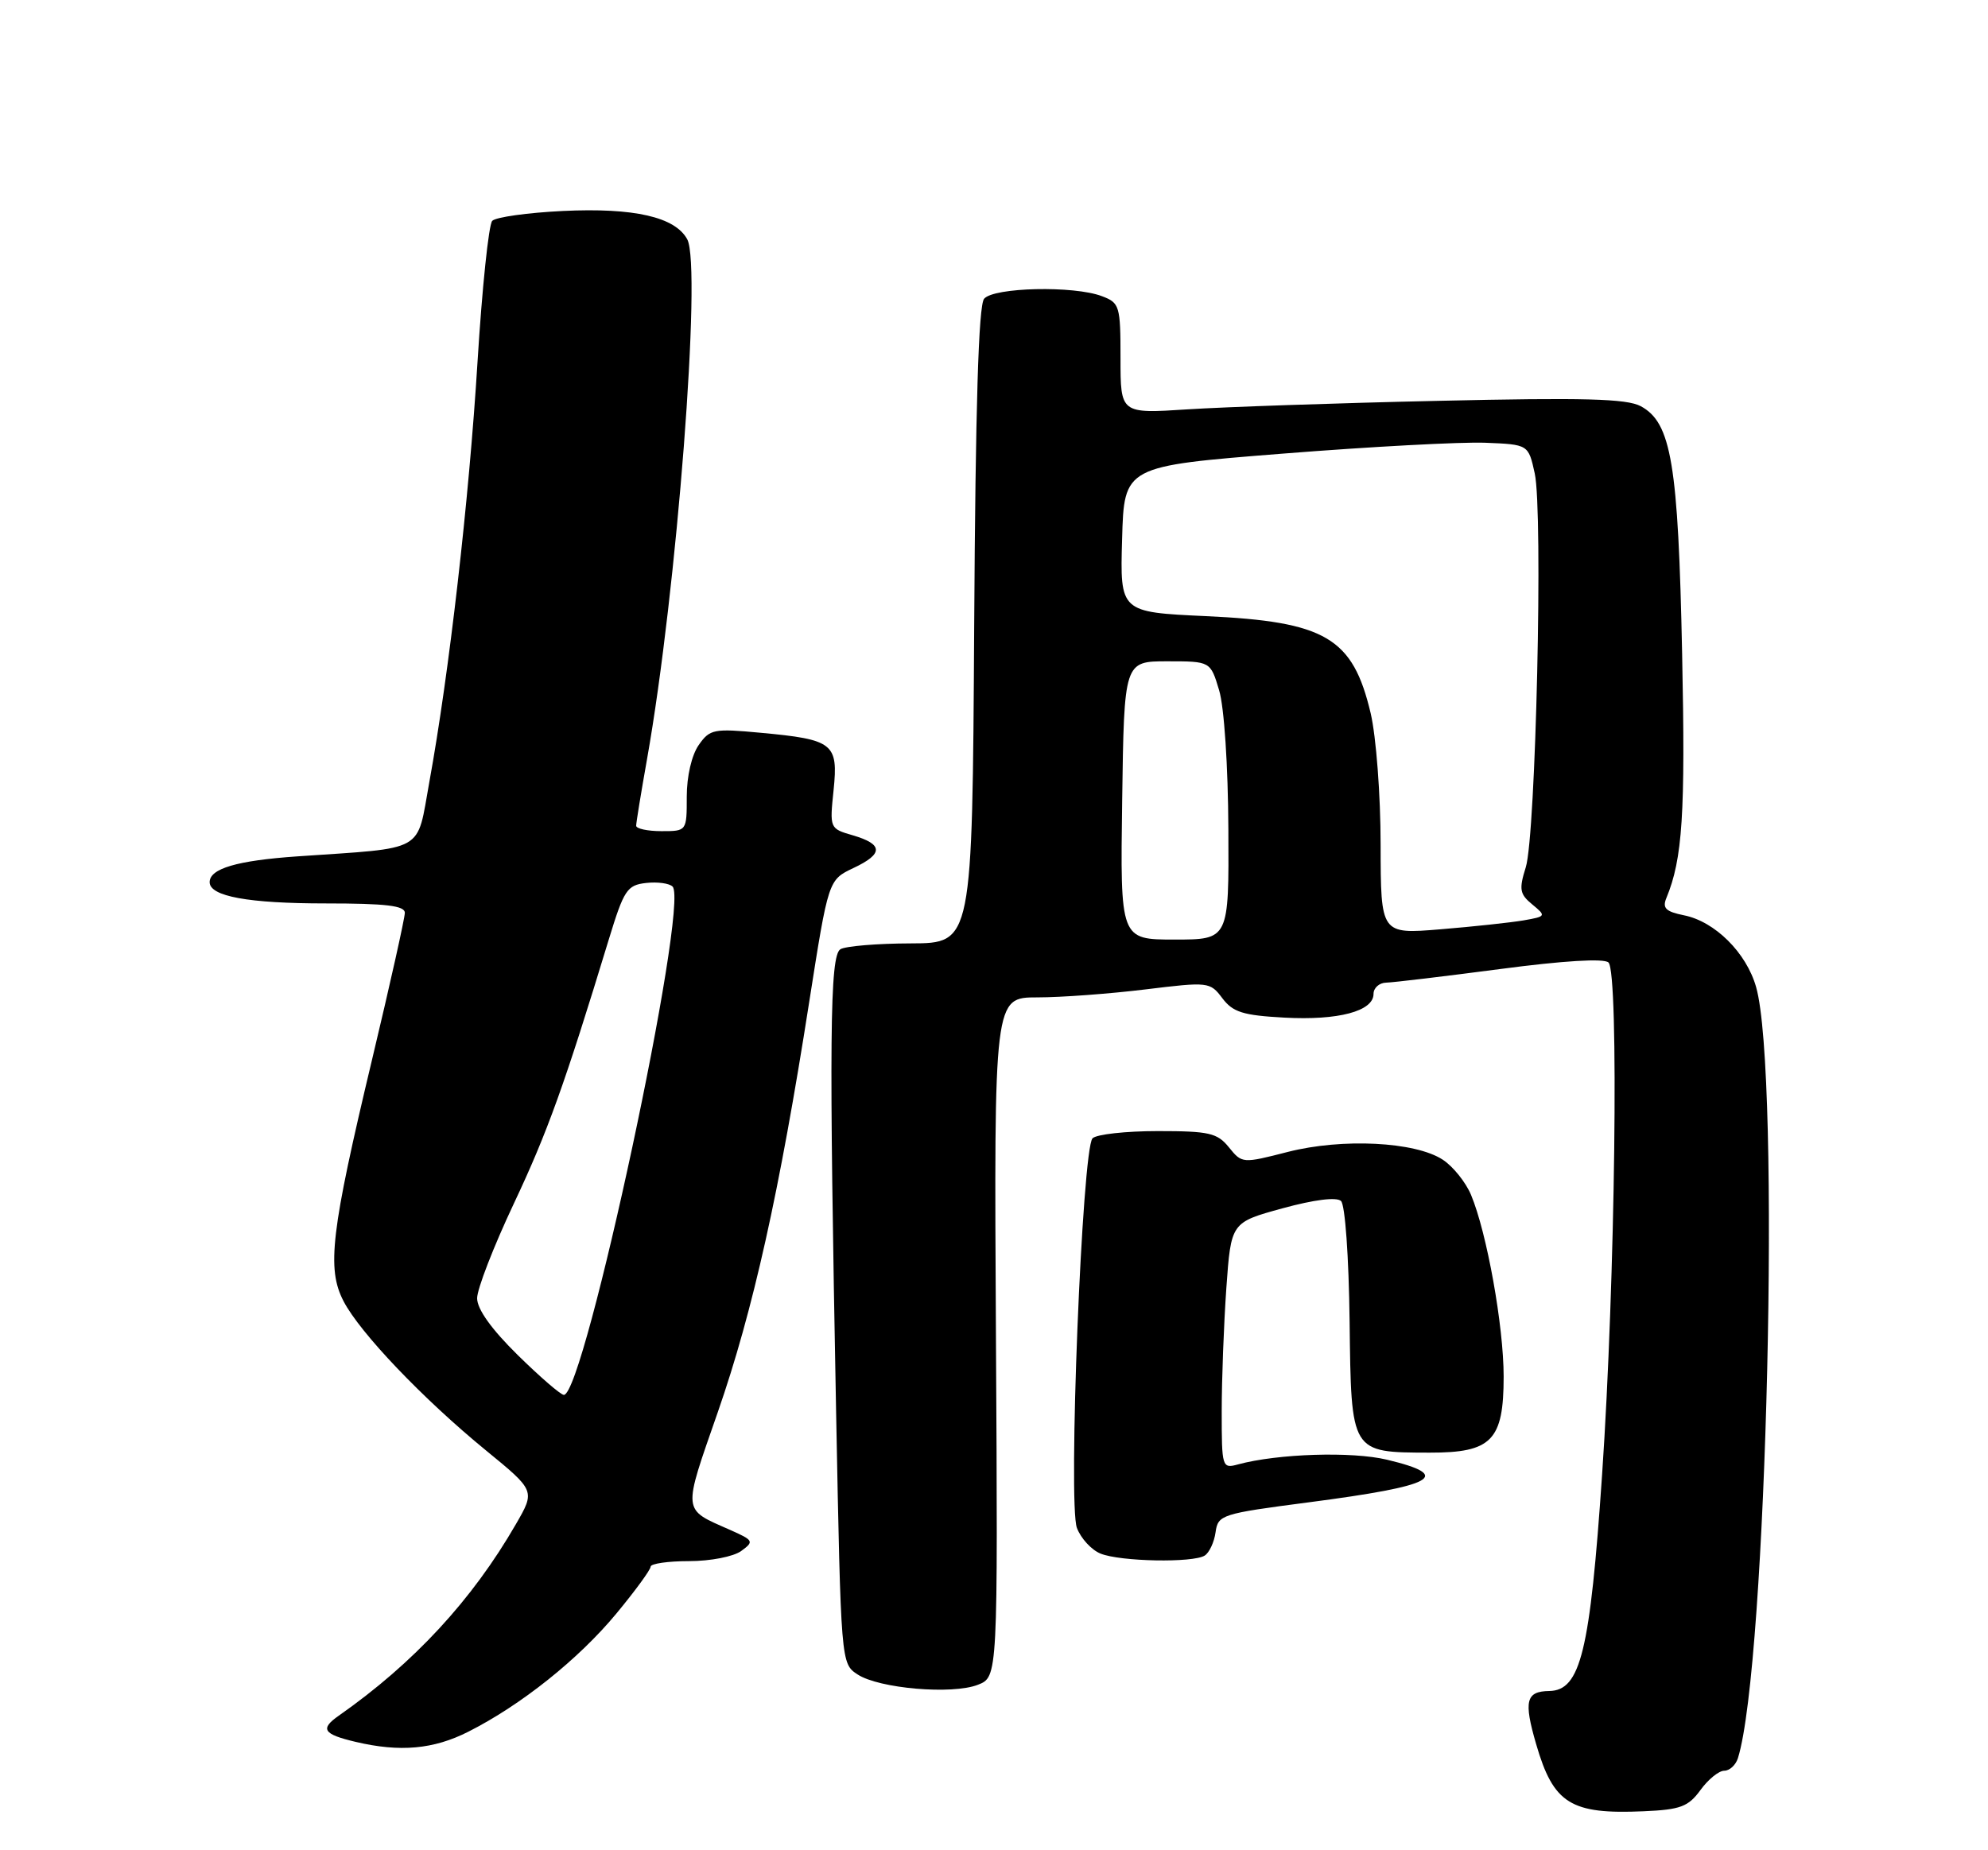 <?xml version="1.0" encoding="UTF-8" standalone="no"?>
<!DOCTYPE svg PUBLIC "-//W3C//DTD SVG 1.1//EN" "http://www.w3.org/Graphics/SVG/1.1/DTD/svg11.dtd" >
<svg xmlns="http://www.w3.org/2000/svg" xmlns:xlink="http://www.w3.org/1999/xlink" version="1.1" viewBox="0 0 275 256">
 <g >
 <path fill="currentColor"
d=" M 235.22 247.68 C 236.29 246.20 237.77 245.00 238.52 245.00 C 239.26 245.00 240.11 244.21 240.41 243.25 C 244.42 230.38 246.35 148.58 242.92 136.56 C 241.57 131.81 237.22 127.49 232.93 126.64 C 230.42 126.13 229.93 125.65 230.51 124.25 C 232.75 118.83 233.15 112.62 232.69 90.50 C 232.15 64.15 231.20 58.48 226.96 56.20 C 225.02 55.16 219.09 55.00 199.00 55.46 C 184.97 55.77 169.34 56.31 164.25 56.64 C 155.00 57.24 155.00 57.24 155.00 49.60 C 155.00 42.31 154.88 41.90 152.43 40.98 C 148.56 39.50 137.45 39.75 136.13 41.34 C 135.36 42.27 134.94 56.20 134.76 86.59 C 134.50 130.50 134.50 130.50 126.00 130.53 C 121.33 130.54 116.94 130.91 116.25 131.34 C 114.78 132.26 114.67 143.63 115.66 195.42 C 116.33 230.17 116.33 230.17 118.63 231.68 C 121.60 233.63 131.71 234.50 135.27 233.11 C 138.04 232.03 138.04 232.03 137.77 185.02 C 137.50 138.00 137.50 138.00 143.50 138.00 C 146.80 138.00 153.52 137.50 158.42 136.90 C 167.18 135.83 167.38 135.85 169.09 138.12 C 170.55 140.05 171.94 140.49 177.66 140.80 C 185.13 141.21 190.00 139.91 190.00 137.52 C 190.00 136.69 190.79 135.98 191.75 135.96 C 192.71 135.94 199.80 135.09 207.50 134.08 C 216.27 132.92 221.87 132.58 222.50 133.17 C 223.97 134.55 223.44 177.34 221.62 204.00 C 219.95 228.53 218.64 233.90 214.31 233.97 C 211.08 234.02 210.75 235.34 212.50 241.34 C 214.89 249.57 217.28 251.06 227.38 250.61 C 232.46 250.39 233.54 249.98 235.22 247.68 Z  M 64.79 239.60 C 72.09 235.91 80.03 229.57 85.25 223.27 C 87.86 220.12 90.00 217.19 90.00 216.77 C 90.00 216.35 92.39 216.00 95.31 216.00 C 98.27 216.00 101.46 215.38 102.53 214.60 C 104.34 213.28 104.26 213.13 100.97 211.67 C 94.33 208.73 94.40 209.45 99.30 195.37 C 104.16 181.38 107.82 164.99 111.94 138.62 C 114.59 121.75 114.59 121.75 118.04 120.11 C 122.23 118.14 122.20 116.81 117.95 115.57 C 114.77 114.65 114.76 114.61 115.31 109.32 C 115.97 102.86 115.29 102.32 105.24 101.39 C 98.72 100.78 98.19 100.88 96.65 103.09 C 95.68 104.48 95.00 107.40 95.00 110.22 C 95.00 115.00 95.00 115.00 91.50 115.00 C 89.58 115.00 88.00 114.66 88.00 114.25 C 88.00 113.84 88.68 109.67 89.51 105.00 C 93.63 81.77 97.09 36.91 95.07 33.12 C 93.40 30.02 87.72 28.72 77.87 29.19 C 72.98 29.43 68.58 30.04 68.09 30.56 C 67.60 31.08 66.69 39.83 66.06 50.00 C 64.88 69.19 62.13 93.16 59.39 108.20 C 57.59 118.10 59.11 117.25 41.12 118.49 C 32.77 119.07 29.00 120.18 29.00 122.06 C 29.00 124.02 34.33 125.00 45.07 125.00 C 53.38 125.00 56.00 125.31 56.00 126.30 C 56.00 127.02 53.97 136.13 51.48 146.55 C 45.77 170.47 45.18 175.51 47.52 180.03 C 49.78 184.40 58.51 193.55 67.22 200.68 C 74.04 206.26 74.04 206.26 71.37 210.88 C 65.31 221.39 57.24 230.11 46.87 237.38 C 44.23 239.22 44.70 239.95 49.20 241.01 C 55.33 242.46 59.98 242.04 64.79 239.60 Z  M 166.65 215.23 C 167.28 214.83 167.96 213.38 168.15 212.00 C 168.49 209.59 168.95 209.44 181.00 207.87 C 198.57 205.58 201.13 204.19 191.87 201.97 C 187.01 200.80 176.74 201.13 171.25 202.62 C 169.05 203.22 169.00 203.04 169.00 195.27 C 169.00 190.89 169.29 183.22 169.64 178.22 C 170.29 169.14 170.29 169.14 177.39 167.19 C 181.81 165.98 184.88 165.60 185.50 166.17 C 186.07 166.70 186.58 173.88 186.69 182.80 C 186.91 201.10 186.82 200.96 197.75 200.99 C 206.35 201.01 208.00 199.31 208.00 190.46 C 208.00 183.49 205.68 170.57 203.49 165.33 C 202.76 163.58 201.00 161.39 199.58 160.46 C 195.77 157.96 185.68 157.46 178.15 159.38 C 171.87 160.99 171.81 160.99 170.00 158.75 C 168.38 156.75 167.27 156.50 160.14 156.50 C 155.72 156.50 151.66 156.95 151.13 157.50 C 149.69 158.98 147.72 208.13 148.97 211.41 C 149.52 212.86 150.99 214.46 152.24 214.96 C 154.98 216.07 165.05 216.26 166.65 215.23 Z  M 155.23 110.75 C 155.50 91.50 155.50 91.50 161.47 91.50 C 167.44 91.50 167.44 91.50 168.64 95.50 C 169.34 97.80 169.88 105.97 169.92 114.75 C 170.00 130.00 170.00 130.00 162.48 130.00 C 154.96 130.00 154.96 130.00 155.23 110.75 Z  M 190.98 116.88 C 190.98 110.00 190.36 101.93 189.61 98.71 C 187.14 88.23 183.39 86.01 166.82 85.25 C 154.93 84.70 154.93 84.70 155.22 74.60 C 155.50 64.50 155.50 64.50 177.50 62.76 C 189.60 61.80 202.18 61.13 205.46 61.26 C 211.42 61.50 211.42 61.50 212.30 65.50 C 213.47 70.83 212.45 115.56 211.06 120.00 C 210.10 123.06 210.22 123.71 211.96 125.14 C 213.91 126.75 213.88 126.80 210.73 127.35 C 208.95 127.65 203.79 128.21 199.25 128.58 C 191.00 129.26 191.00 129.26 190.98 116.88 Z  M 71.61 187.48 C 67.98 183.91 66.00 181.14 66.00 179.63 C 66.00 178.34 68.28 172.47 71.06 166.57 C 75.73 156.67 78.08 150.14 84.21 130.00 C 86.31 123.12 86.74 122.47 89.37 122.17 C 90.95 121.99 92.60 122.22 93.04 122.67 C 95.37 125.10 80.85 193.00 78.00 193.00 C 77.57 193.00 74.70 190.52 71.61 187.48 Z "/>
</g>
</svg>